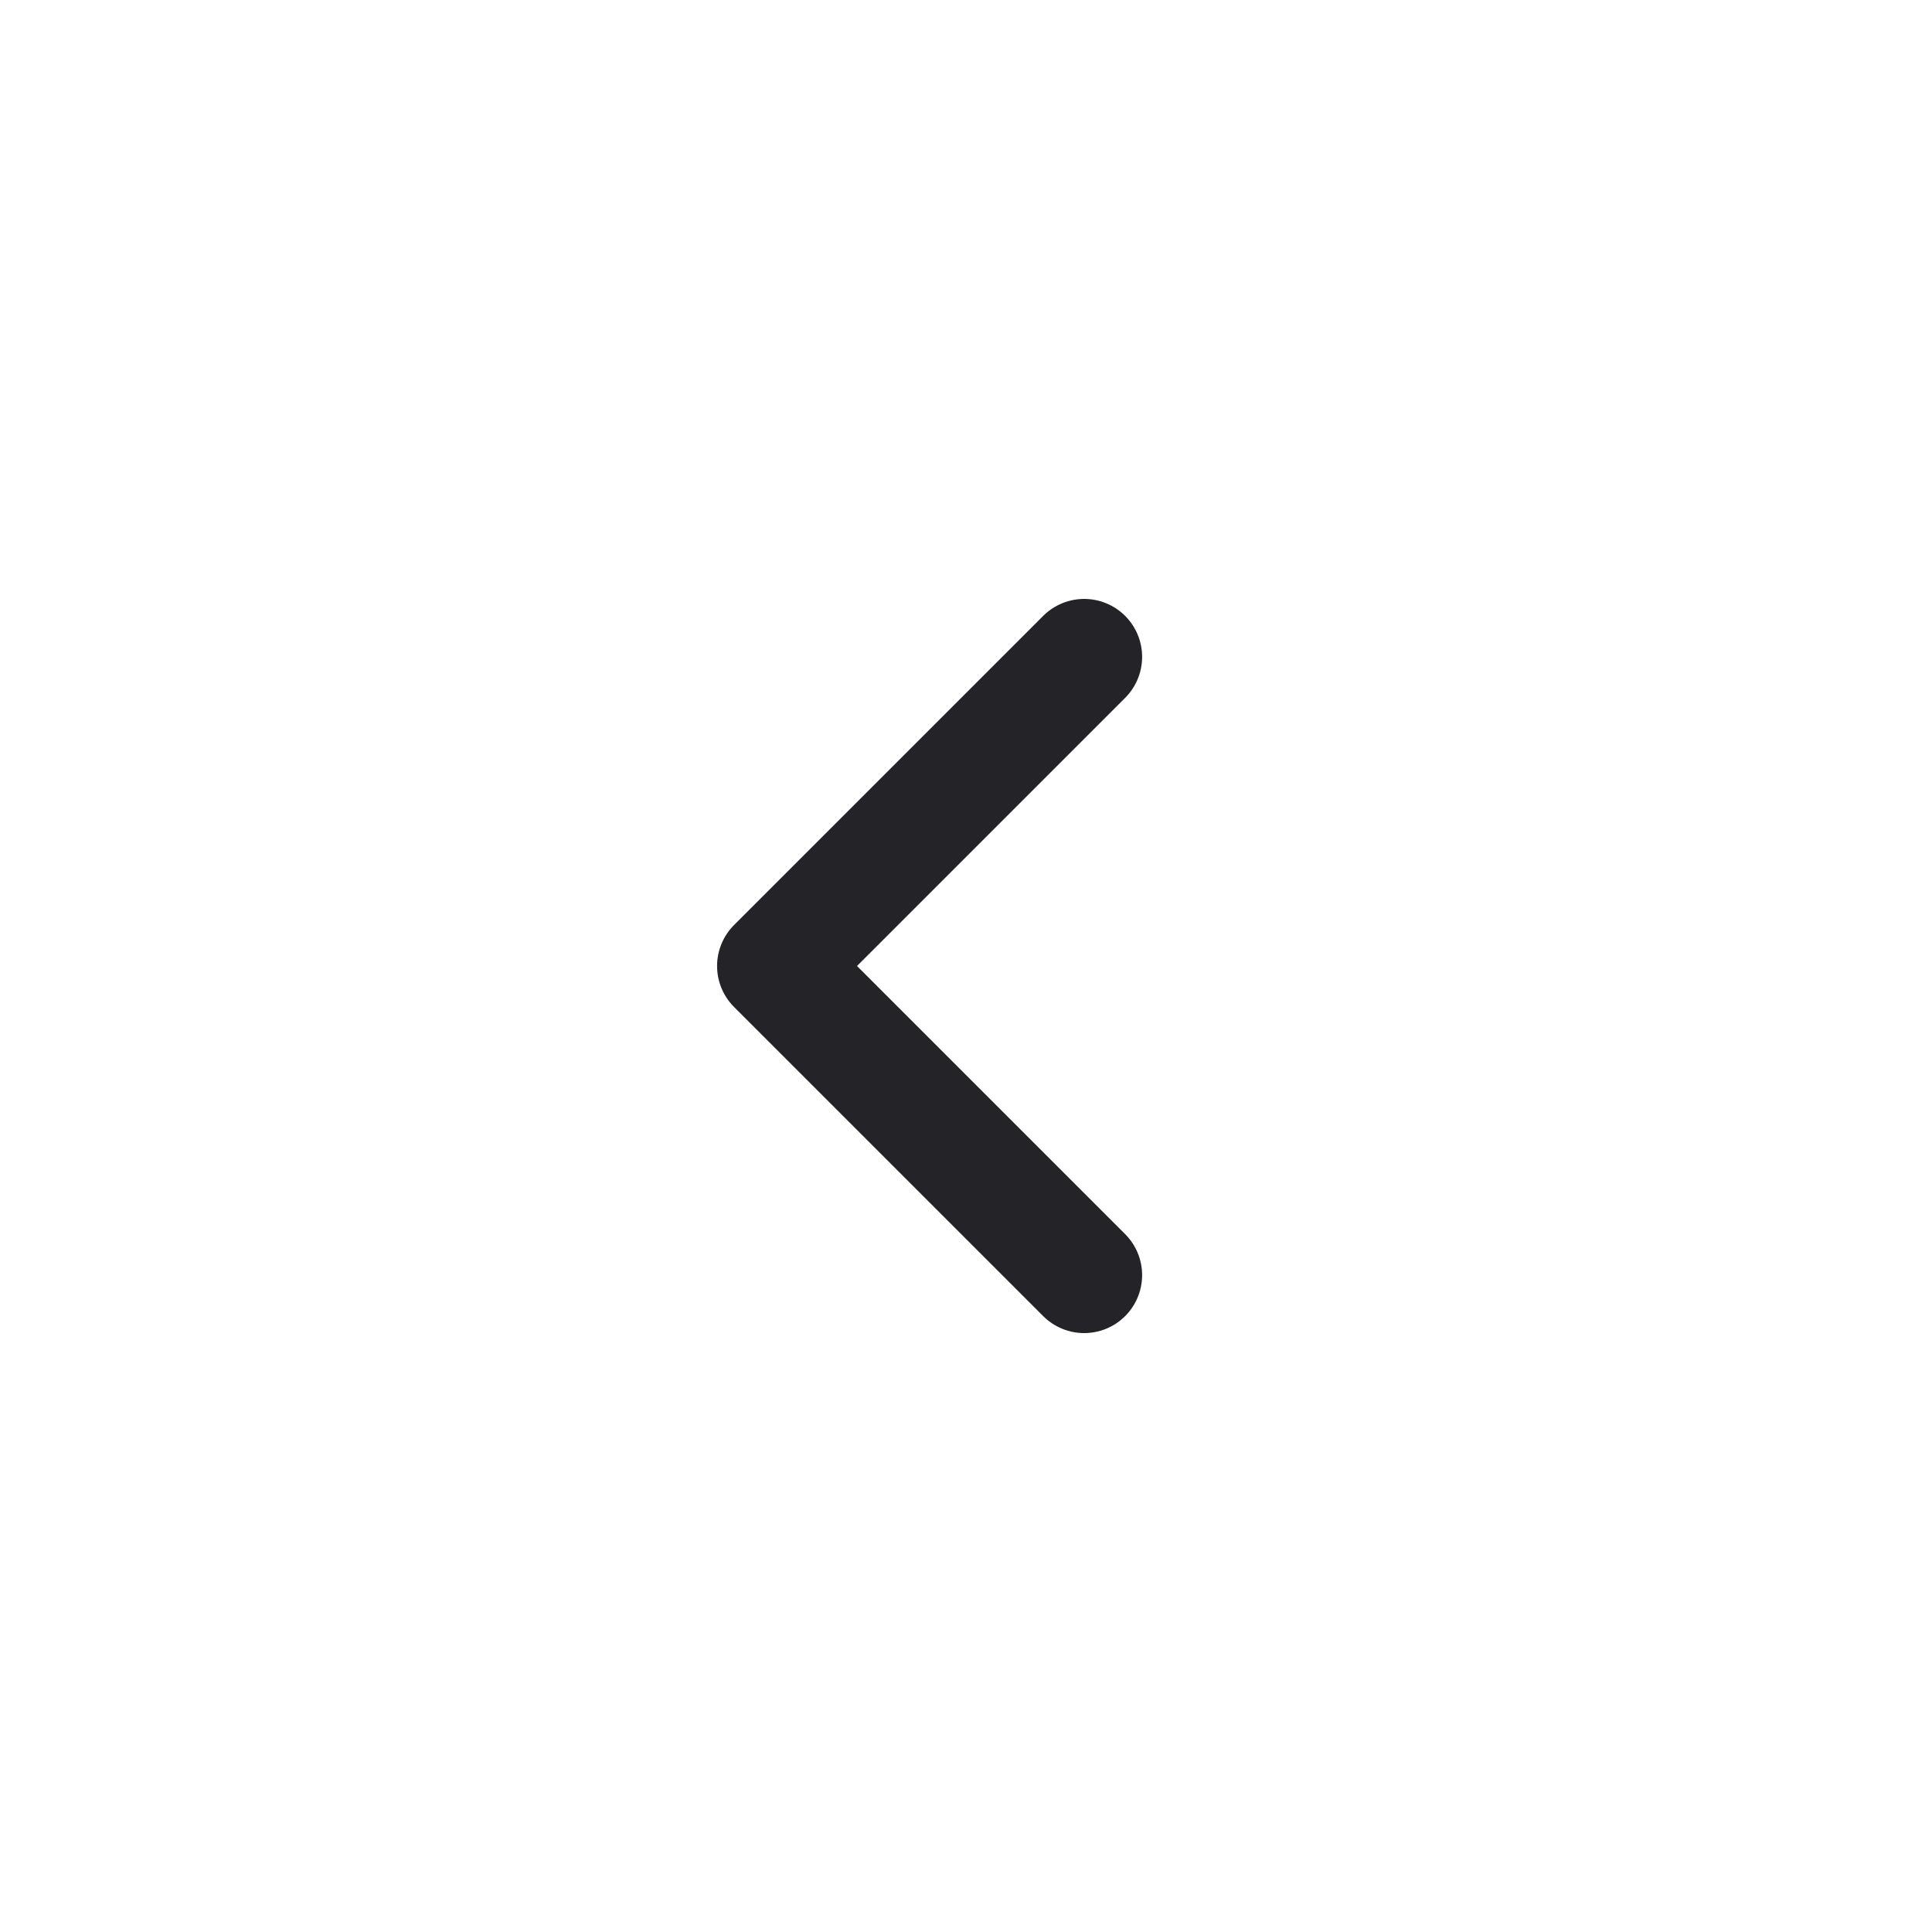 <svg width="25" height="25" viewBox="0 0 25 25" fill="none" xmlns="http://www.w3.org/2000/svg">
<path d="M14.029 8.5L10.029 12.5L14.029 16.5" stroke="#242328" stroke-width="1.5" stroke-linecap="round" stroke-linejoin="round"/>
</svg>
